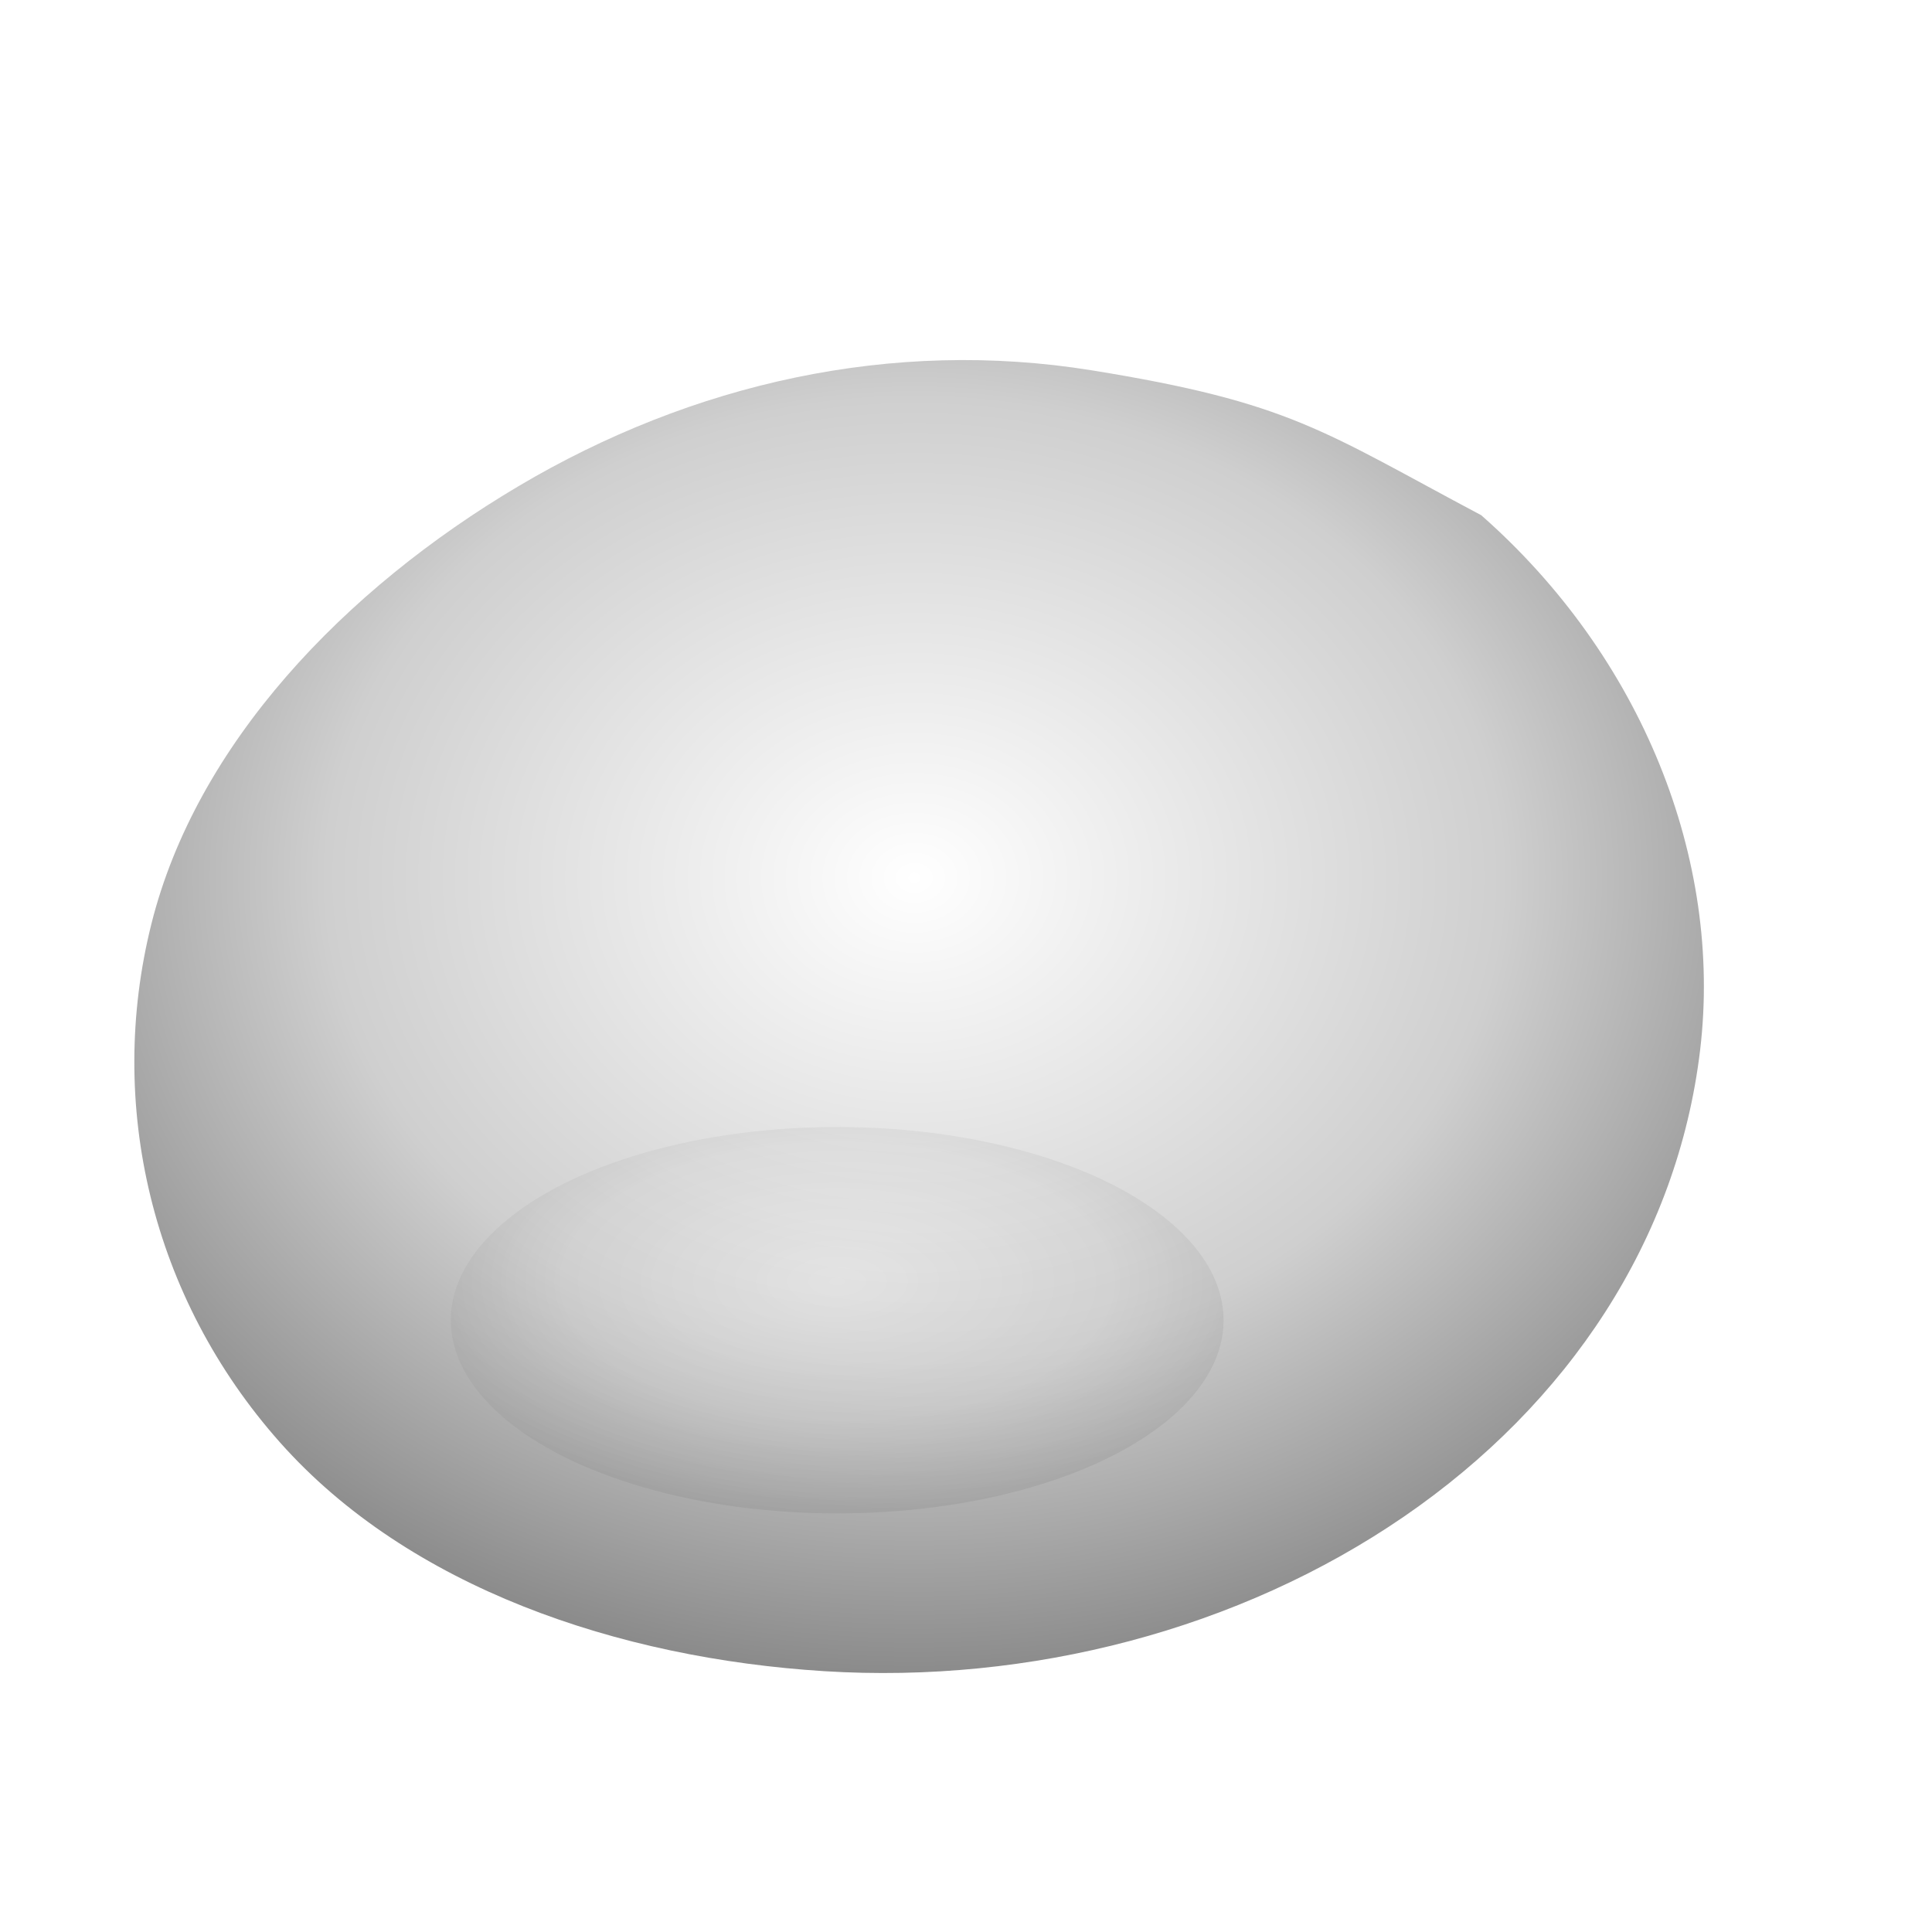 <svg xmlns="http://www.w3.org/2000/svg" viewBox="0 0 600 600" width="600" height="600">
  <defs>
    <radialGradient id="g2" cx="50%" cy="40%" r="60%">
      <stop offset="0%" stop-color="#ffffff"/>
      <stop offset="60%" stop-color="#cfcfcf"/>
      <stop offset="100%" stop-color="#8a8a8a"/>
    </radialGradient>
    <filter id="soft2" x="-20%" y="-20%" width="140%" height="140%">
      <feGaussianBlur stdDeviation="8"/>
    </filter>
  </defs>
  <path fill="url(#g2)" d="M460 160c50 44 75 107 68 166s-41 110-92 145-116 52-180 48-129-26-169-71-54-105-40-161 60-104 114-136 116-46 178-36 72 19 121 45z"/>
  <ellipse cx="260" cy="410" rx="120" ry="60" fill="url(#g2)" filter="url(#soft2)" opacity="0.55"/>
</svg>
